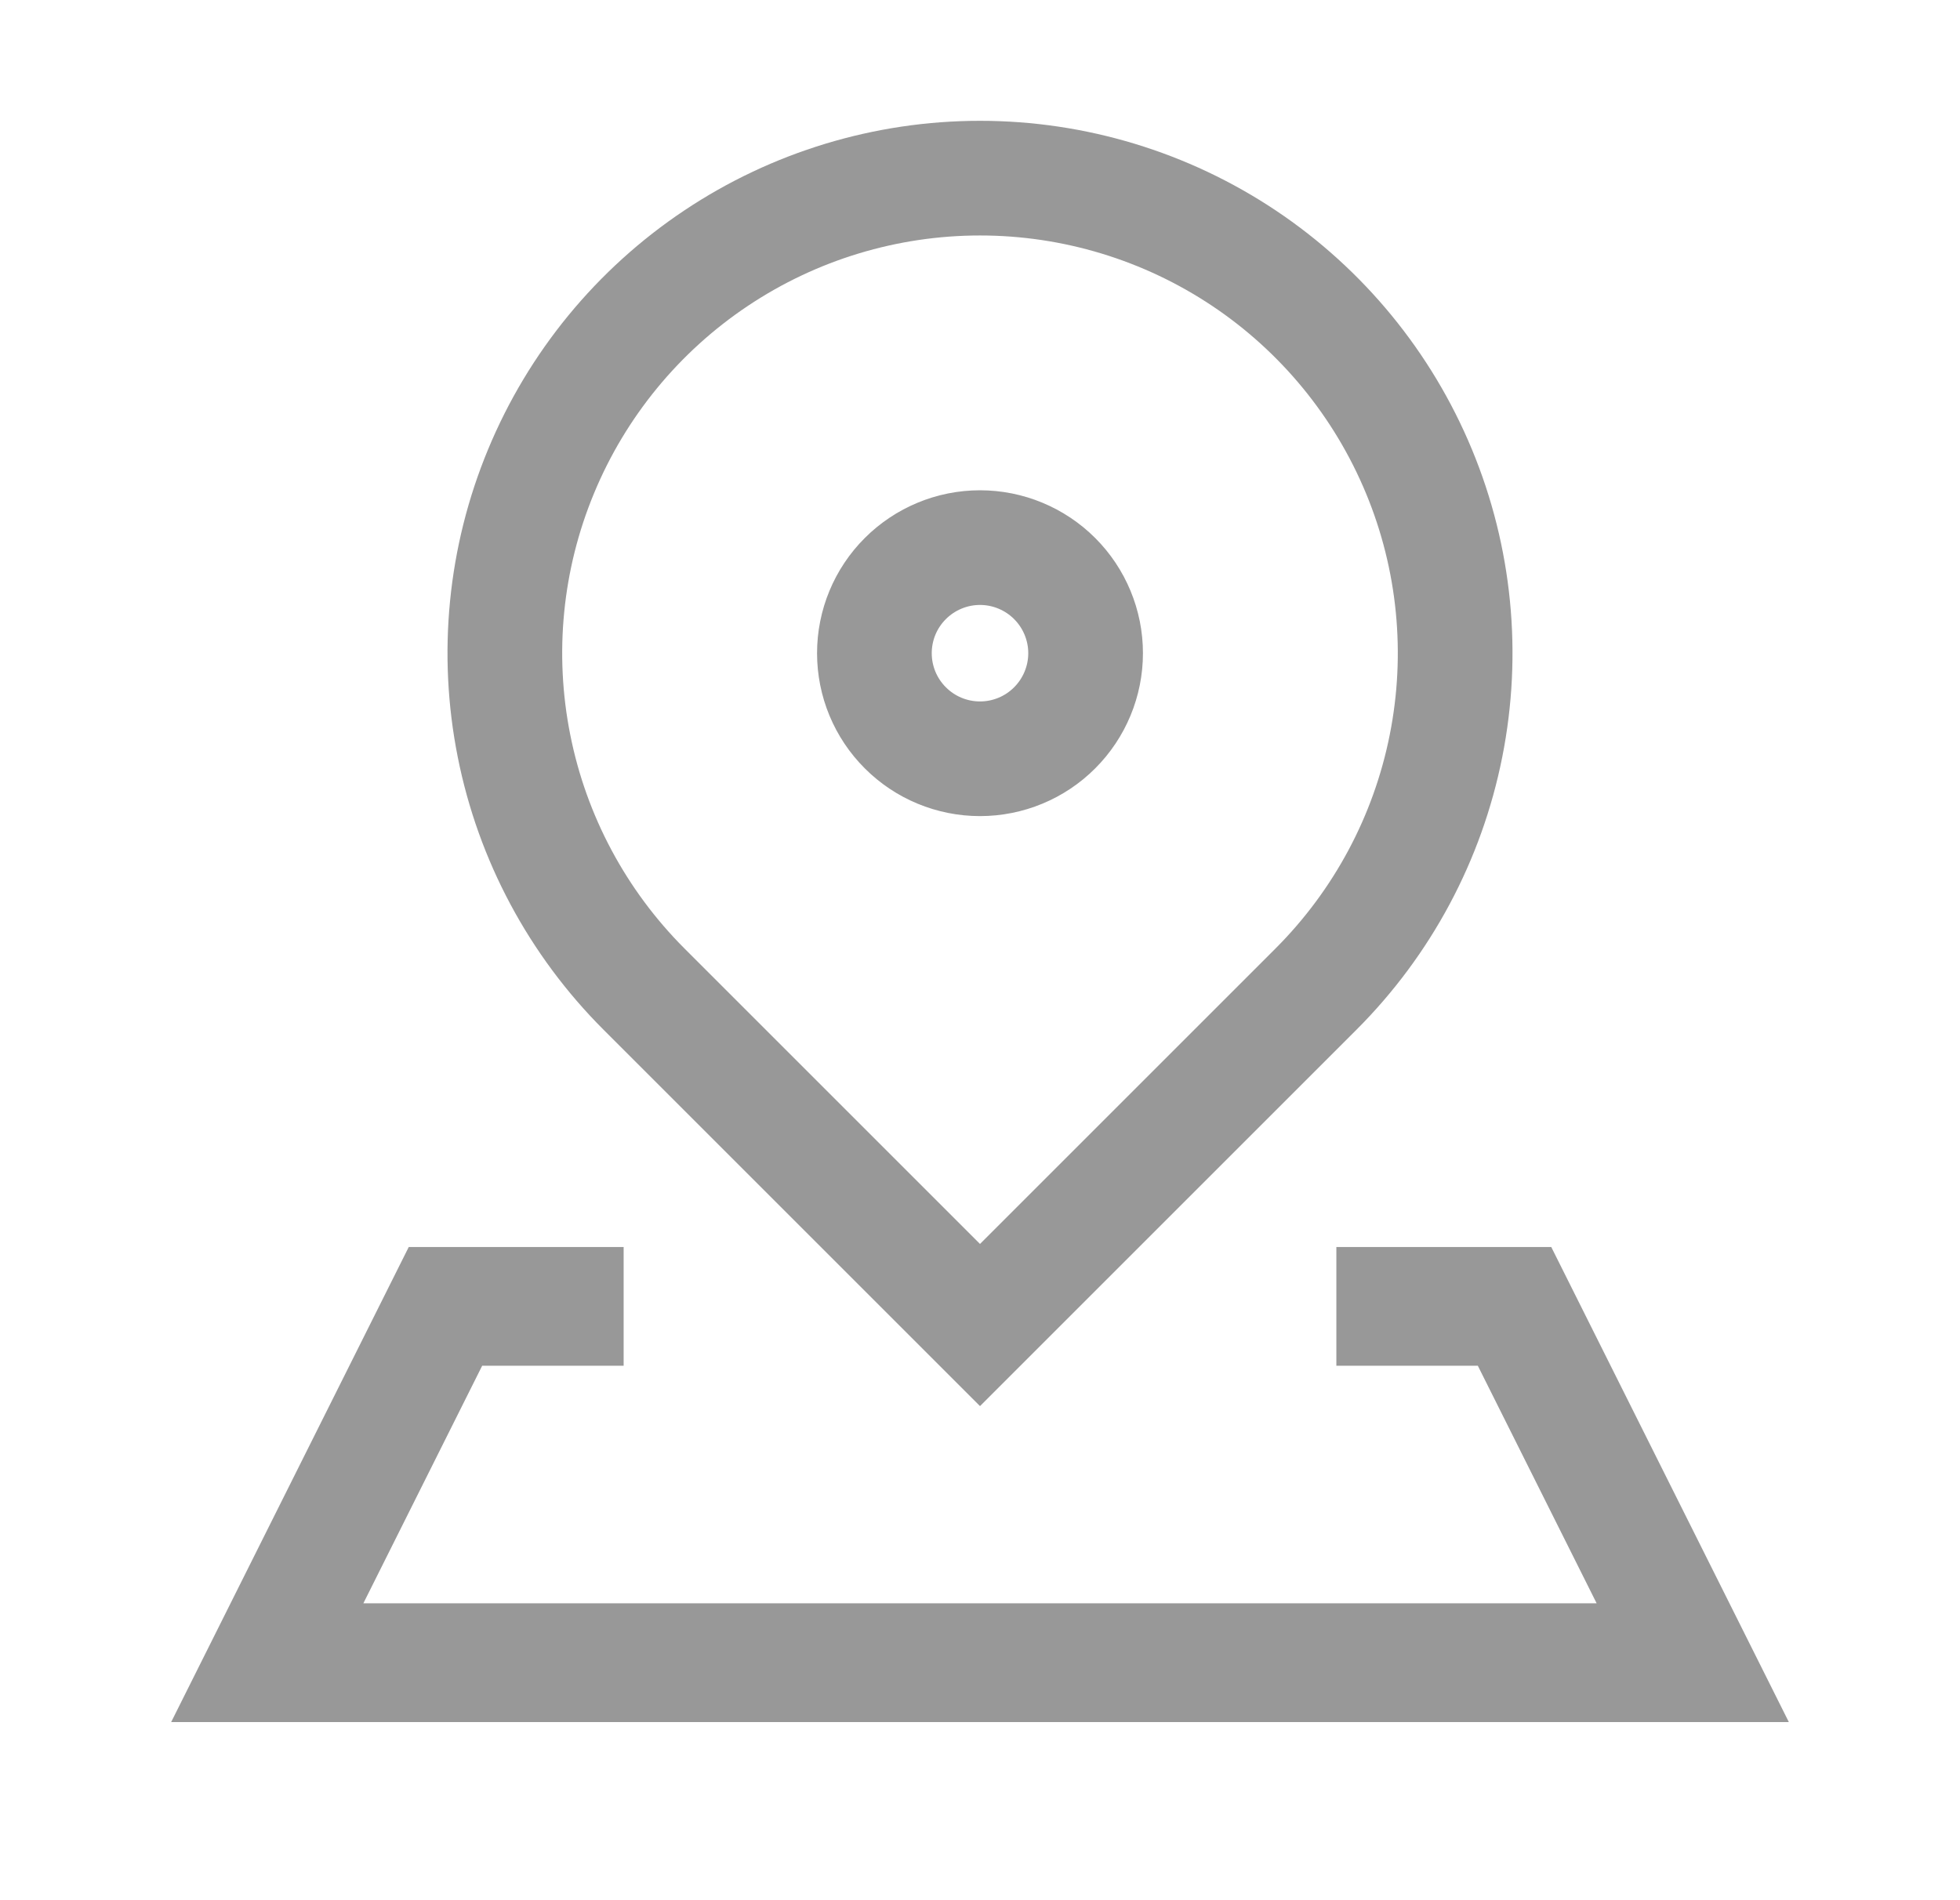 <svg width="33" height="32" viewBox="0 0 33 32" fill="none" xmlns="http://www.w3.org/2000/svg">
<path d="M22.157 16.657L16.5 22.314L10.843 16.657C9.724 15.538 8.962 14.113 8.654 12.561C8.345 11.009 8.503 9.4 9.109 7.939C9.714 6.477 10.74 5.227 12.056 4.348C13.371 3.469 14.918 3 16.5 3C18.082 3 19.629 3.469 20.945 4.348C22.26 5.227 23.285 6.477 23.891 7.939C24.497 9.4 24.655 11.009 24.346 12.561C24.038 14.113 23.276 15.538 22.157 16.657ZM16.5 12.778C16.971 12.778 17.424 12.591 17.757 12.257C18.09 11.924 18.278 11.472 18.278 11C18.278 10.528 18.09 10.076 17.757 9.743C17.424 9.41 16.971 9.222 16.5 9.222C16.029 9.222 15.576 9.41 15.243 9.743C14.909 10.076 14.722 10.528 14.722 11C14.722 11.472 14.909 11.924 15.243 12.257C15.576 12.591 16.029 12.778 16.5 12.778Z" stroke="#989898" stroke-width="1.931"/>
<path d="M10.5 22H7.5L4.5 28H28.5L25.5 22H22.5" stroke="#989898" stroke-width="2"/>
</svg>
